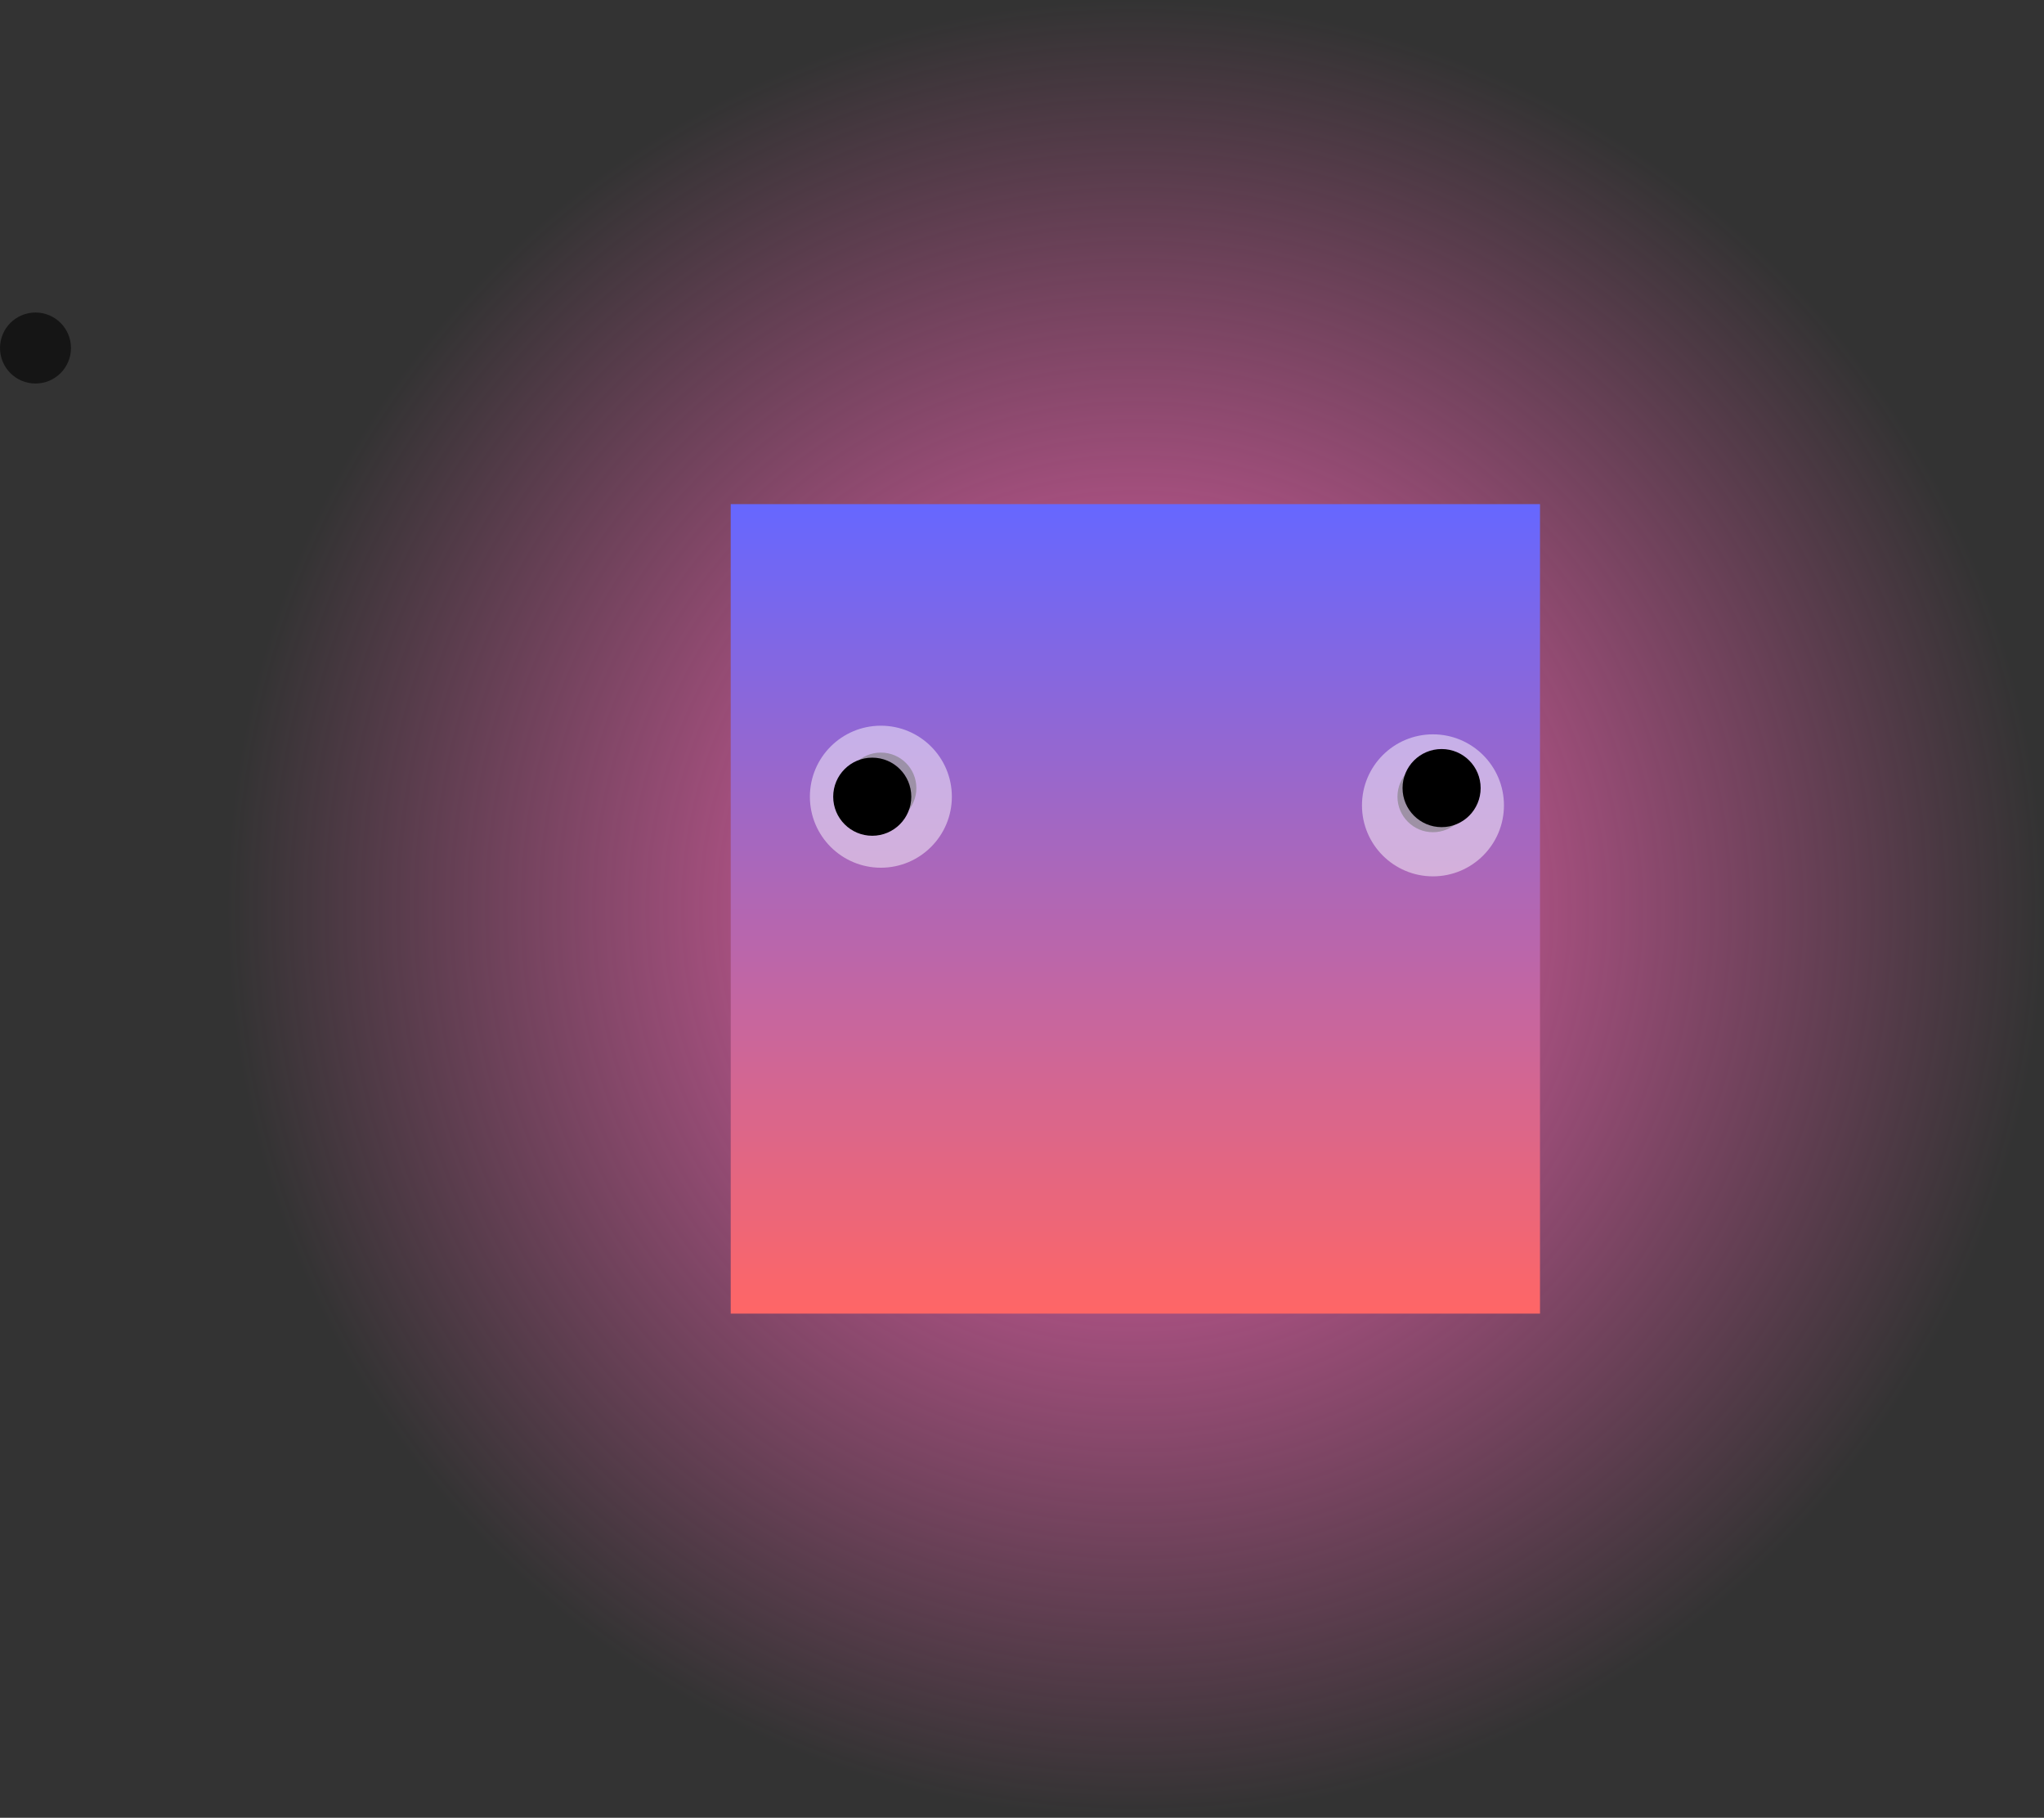 <svg version="1.1" xmlns="http://www.w3.org/2000/svg" xmlns:xlink="http://www.w3.org/1999/xlink" width="143.968" height="128" viewBox="0,0,143.968,128"><rect x="0" y="0" width="143.968" height="128" fill="#333333" stroke="none"/><defs><radialGradient cx="320" cy="180" r="64" gradientUnits="userSpaceOnUse" id="color-1"><stop offset="0" stop-color="#ff66ba"/><stop offset="1" stop-color="#ff66ba" stop-opacity="0"/></radialGradient><linearGradient x1="320" y1="151.5" x2="320" y2="208.5" gradientUnits="userSpaceOnUse" id="color-2"><stop offset="0" stop-color="#6667ff"/><stop offset="1" stop-color="#ff6666"/></linearGradient></defs><g transform="translate(-240.032,-116)"><g data-paper-data="{&quot;isPaintingLayer&quot;:true}" fill-rule="nonzero" stroke-linecap="butt" stroke-linejoin="miter" stroke-miterlimit="10" stroke-dasharray="" stroke-dashoffset="0" style="mix-blend-mode: normal"><path d="M256,244v-128h128v128z" fill="url(#color-1)" stroke="#000000" stroke-width="0"/><path d="M291.5,208.5v-57h57v57z" fill="url(#color-2)" stroke="#000000" stroke-width="0"/><path d="M240.032,140.506c0,-1.381 1.119,-2.5 2.5,-2.5c1.381,0 2.5,1.119 2.5,2.5c0,1.381 -1.119,2.5 -2.5,2.5c-1.381,0 -2.5,-1.119 -2.5,-2.5z" fill-opacity="0.58" fill="#000000" stroke="none" stroke-width="0.5"/><path d="M299.576,171.494c0,-1.381 1.119,-2.5 2.5,-2.5c1.381,0 2.5,1.119 2.5,2.5c0,1.381 -1.119,2.5 -2.5,2.5c-1.381,0 -2.5,-1.119 -2.5,-2.5z" fill-opacity="0.58" fill="#000000" stroke="none" stroke-width="0.5"/><path d="M338.462,172.101c0,-1.381 1.119,-2.5 2.5,-2.5c1.381,0 2.5,1.119 2.5,2.5c0,1.381 -1.119,2.5 -2.5,2.5c-1.381,0 -2.5,-1.119 -2.5,-2.5z" fill-opacity="0.58" fill="#000000" stroke="none" stroke-width="0.5"/><path d="M297.076,172.101c0,-2.761 2.239,-5 5,-5c2.761,0 5,2.239 5,5c0,2.761 -2.239,5 -5,5c-2.761,0 -5,-2.239 -5,-5z" fill-opacity="0.482" fill="#ffffff" stroke="none" stroke-width="0.5"/><path d="M335.962,172.709c0,-2.761 2.239,-5 5,-5c2.761,0 5,2.239 5,5c0,2.761 -2.239,5 -5,5c-2.761,0 -5,-2.239 -5,-5z" fill-opacity="0.482" fill="#ffffff" stroke="none" stroke-width="0.5"/><path d="M298.718,172.101c0,-1.519 1.231,-2.75 2.75,-2.75c1.519,0 2.75,1.231 2.75,2.75c0,1.519 -1.231,2.75 -2.75,2.75c-1.519,0 -2.75,-1.231 -2.75,-2.75z" fill="#000000" stroke="none" stroke-width="0.5"/><path d="M338.82,171.494c0,-1.519 1.231,-2.75 2.75,-2.75c1.519,0 2.75,1.231 2.75,2.75c0,1.519 -1.231,2.75 -2.75,2.75c-1.519,0 -2.75,-1.231 -2.75,-2.75z" fill="#000000" stroke="none" stroke-width="0.5"/></g></g></svg><!--rotationCenter:79.96833500000002:64-->